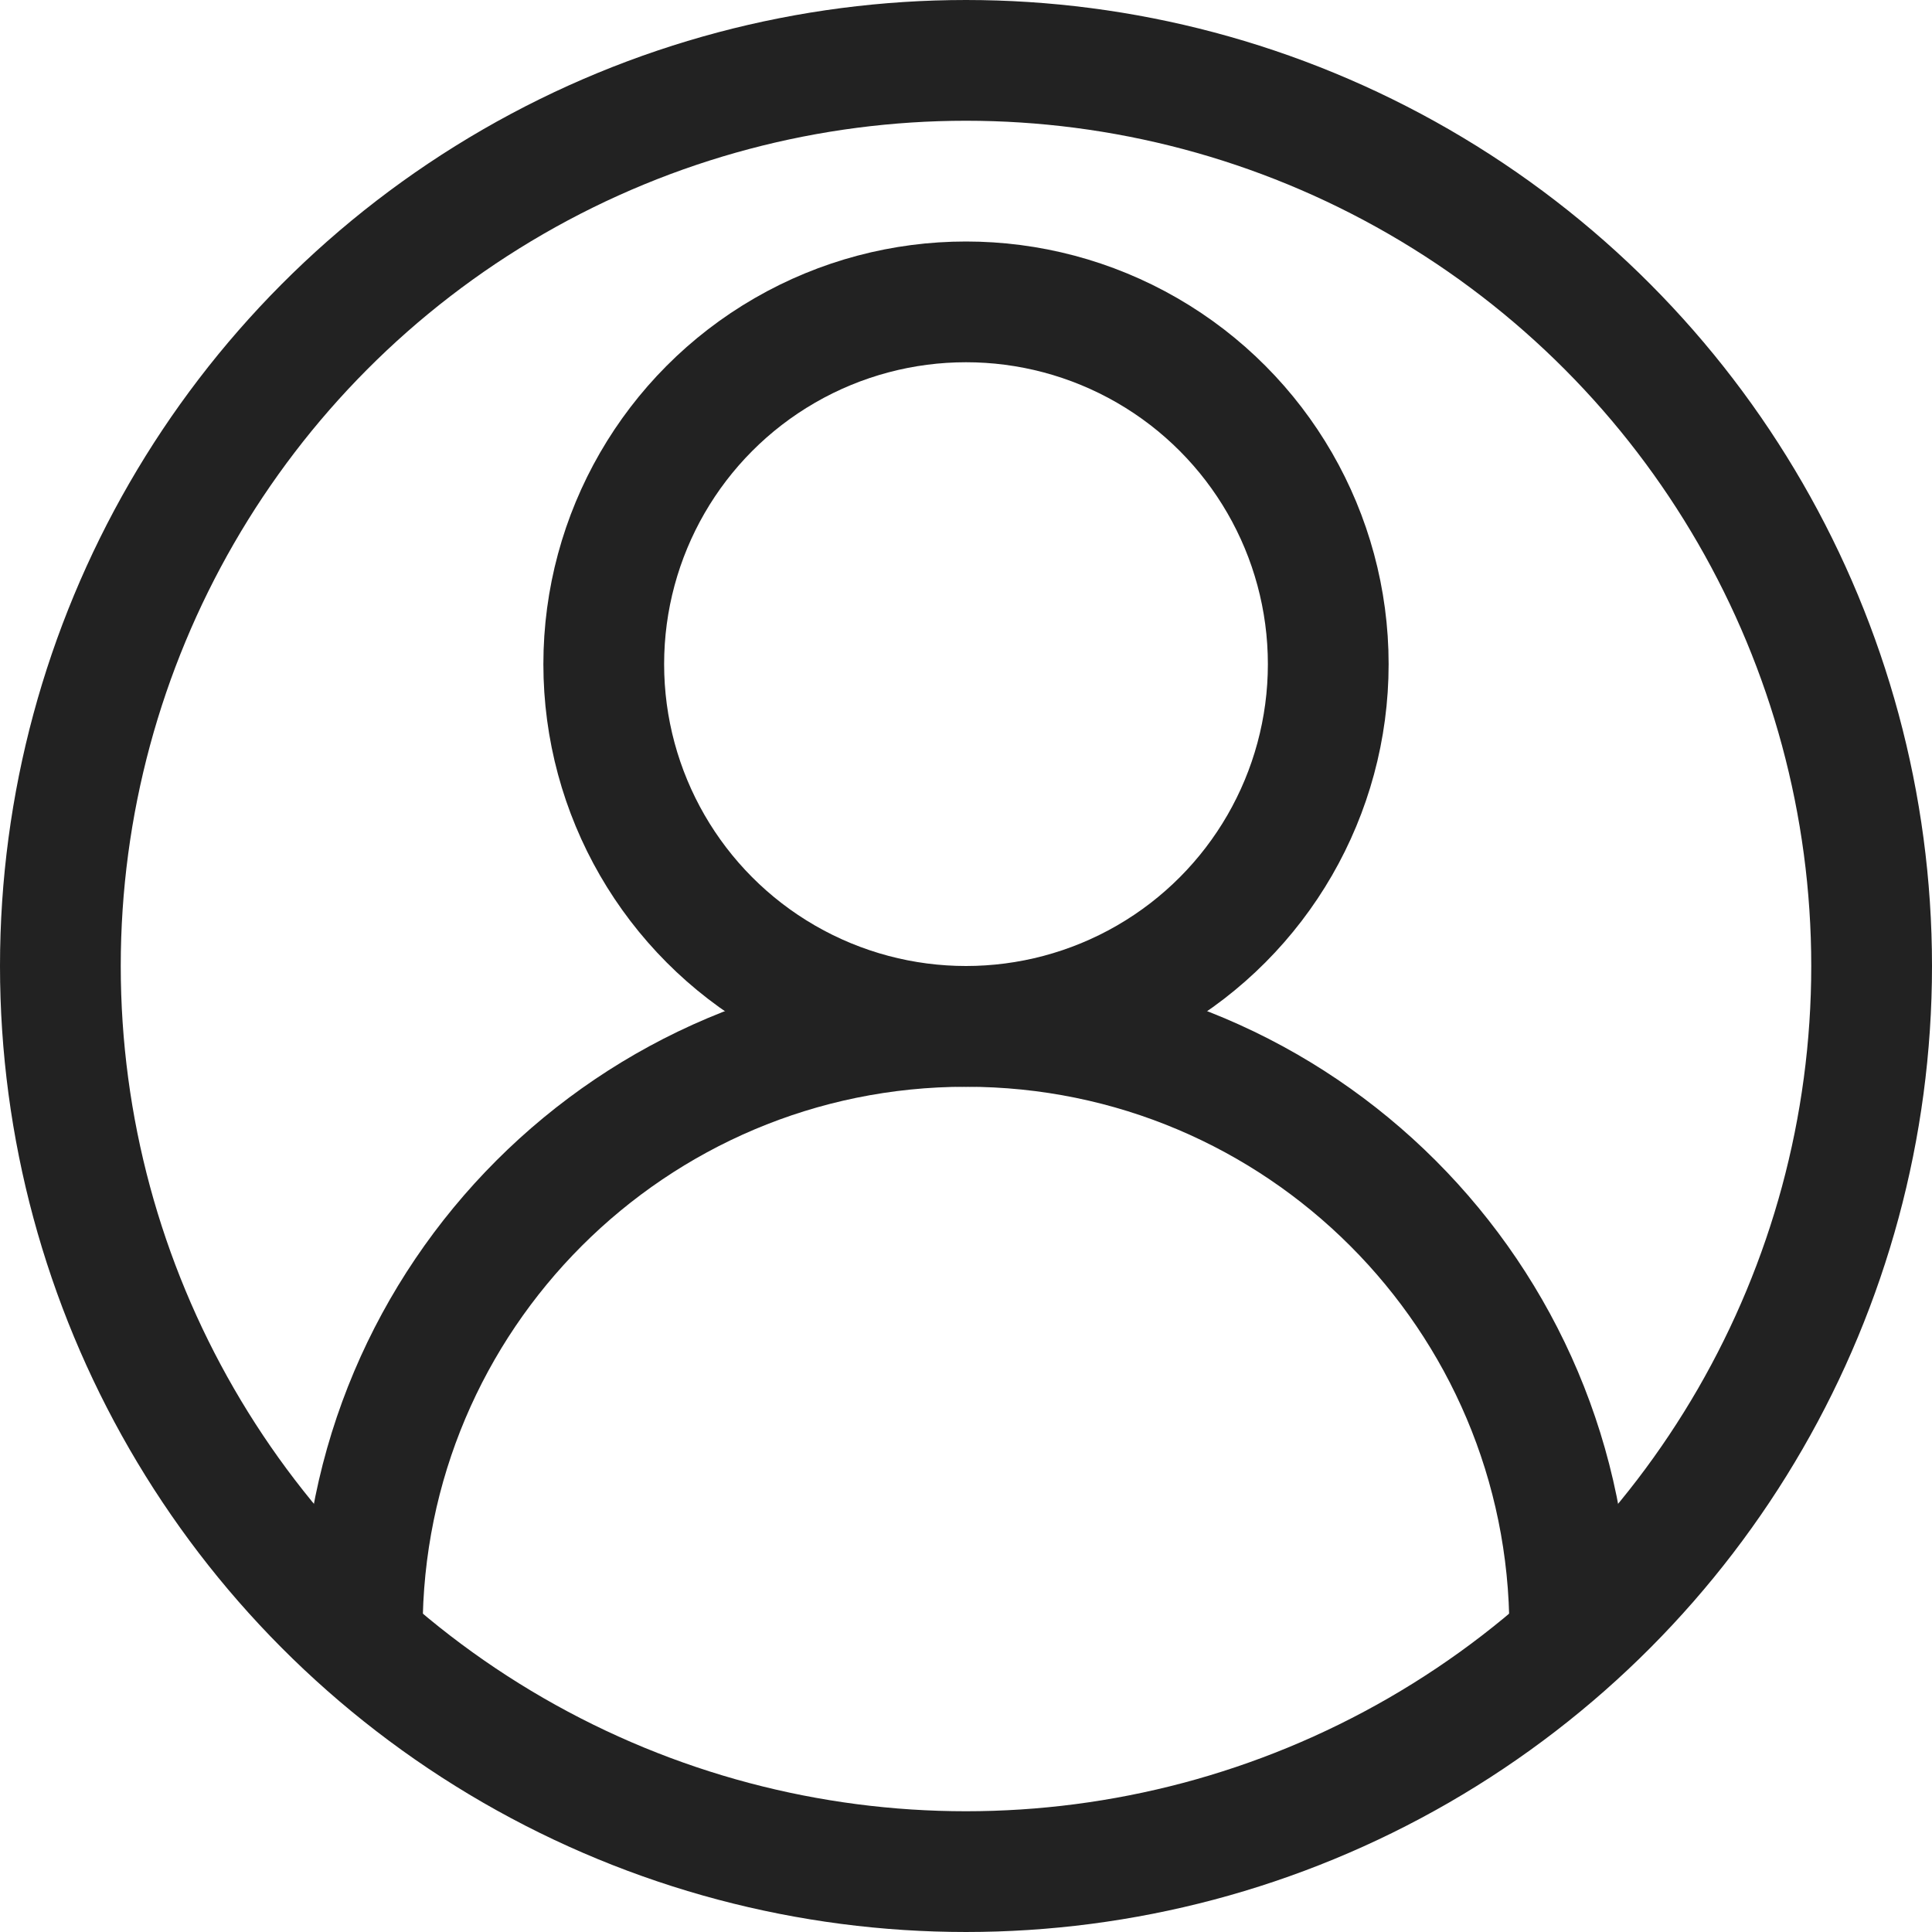 <!DOCTYPE svg PUBLIC "-//W3C//DTD SVG 1.1//EN" "http://www.w3.org/Graphics/SVG/1.1/DTD/svg11.dtd">
<!-- Uploaded to: SVG Repo, www.svgrepo.com, Transformed by: SVG Repo Mixer Tools -->
<svg width="64px" height="64px" viewBox="0 0 32 32" enable-background="new 0 0 32 32" id="Stock_cut" version="1.1" xml:space="preserve" xmlns="http://www.w3.org/2000/svg" xmlns:xlink="http://www.w3.org/1999/xlink" fill="#000000">

<g id="SVGRepo_bgCarrier" stroke-width="0"/>

<g id="SVGRepo_tracerCarrier" stroke-linecap="round" stroke-linejoin="round"/>

<g id="SVGRepo_iconCarrier"> <desc/> <g> <circle cx="16" cy="16" fill="none" r="15" stroke="#222222" stroke-linejoin="round" stroke-miterlimit="10" stroke-width="2"/> <path d="M26,27L26,27 c0-5.523-4.477-10-10-10h0c-5.523,0-10,4.477-10,10v0" fill="none" stroke="#222222" stroke-linejoin="round" stroke-miterlimit="10" stroke-width="2"/> <circle cx="16" cy="11" fill="none" r="6" stroke="#222222" stroke-linejoin="round" stroke-miterlimit="10" stroke-width="2"/> </g> </g>

</svg>